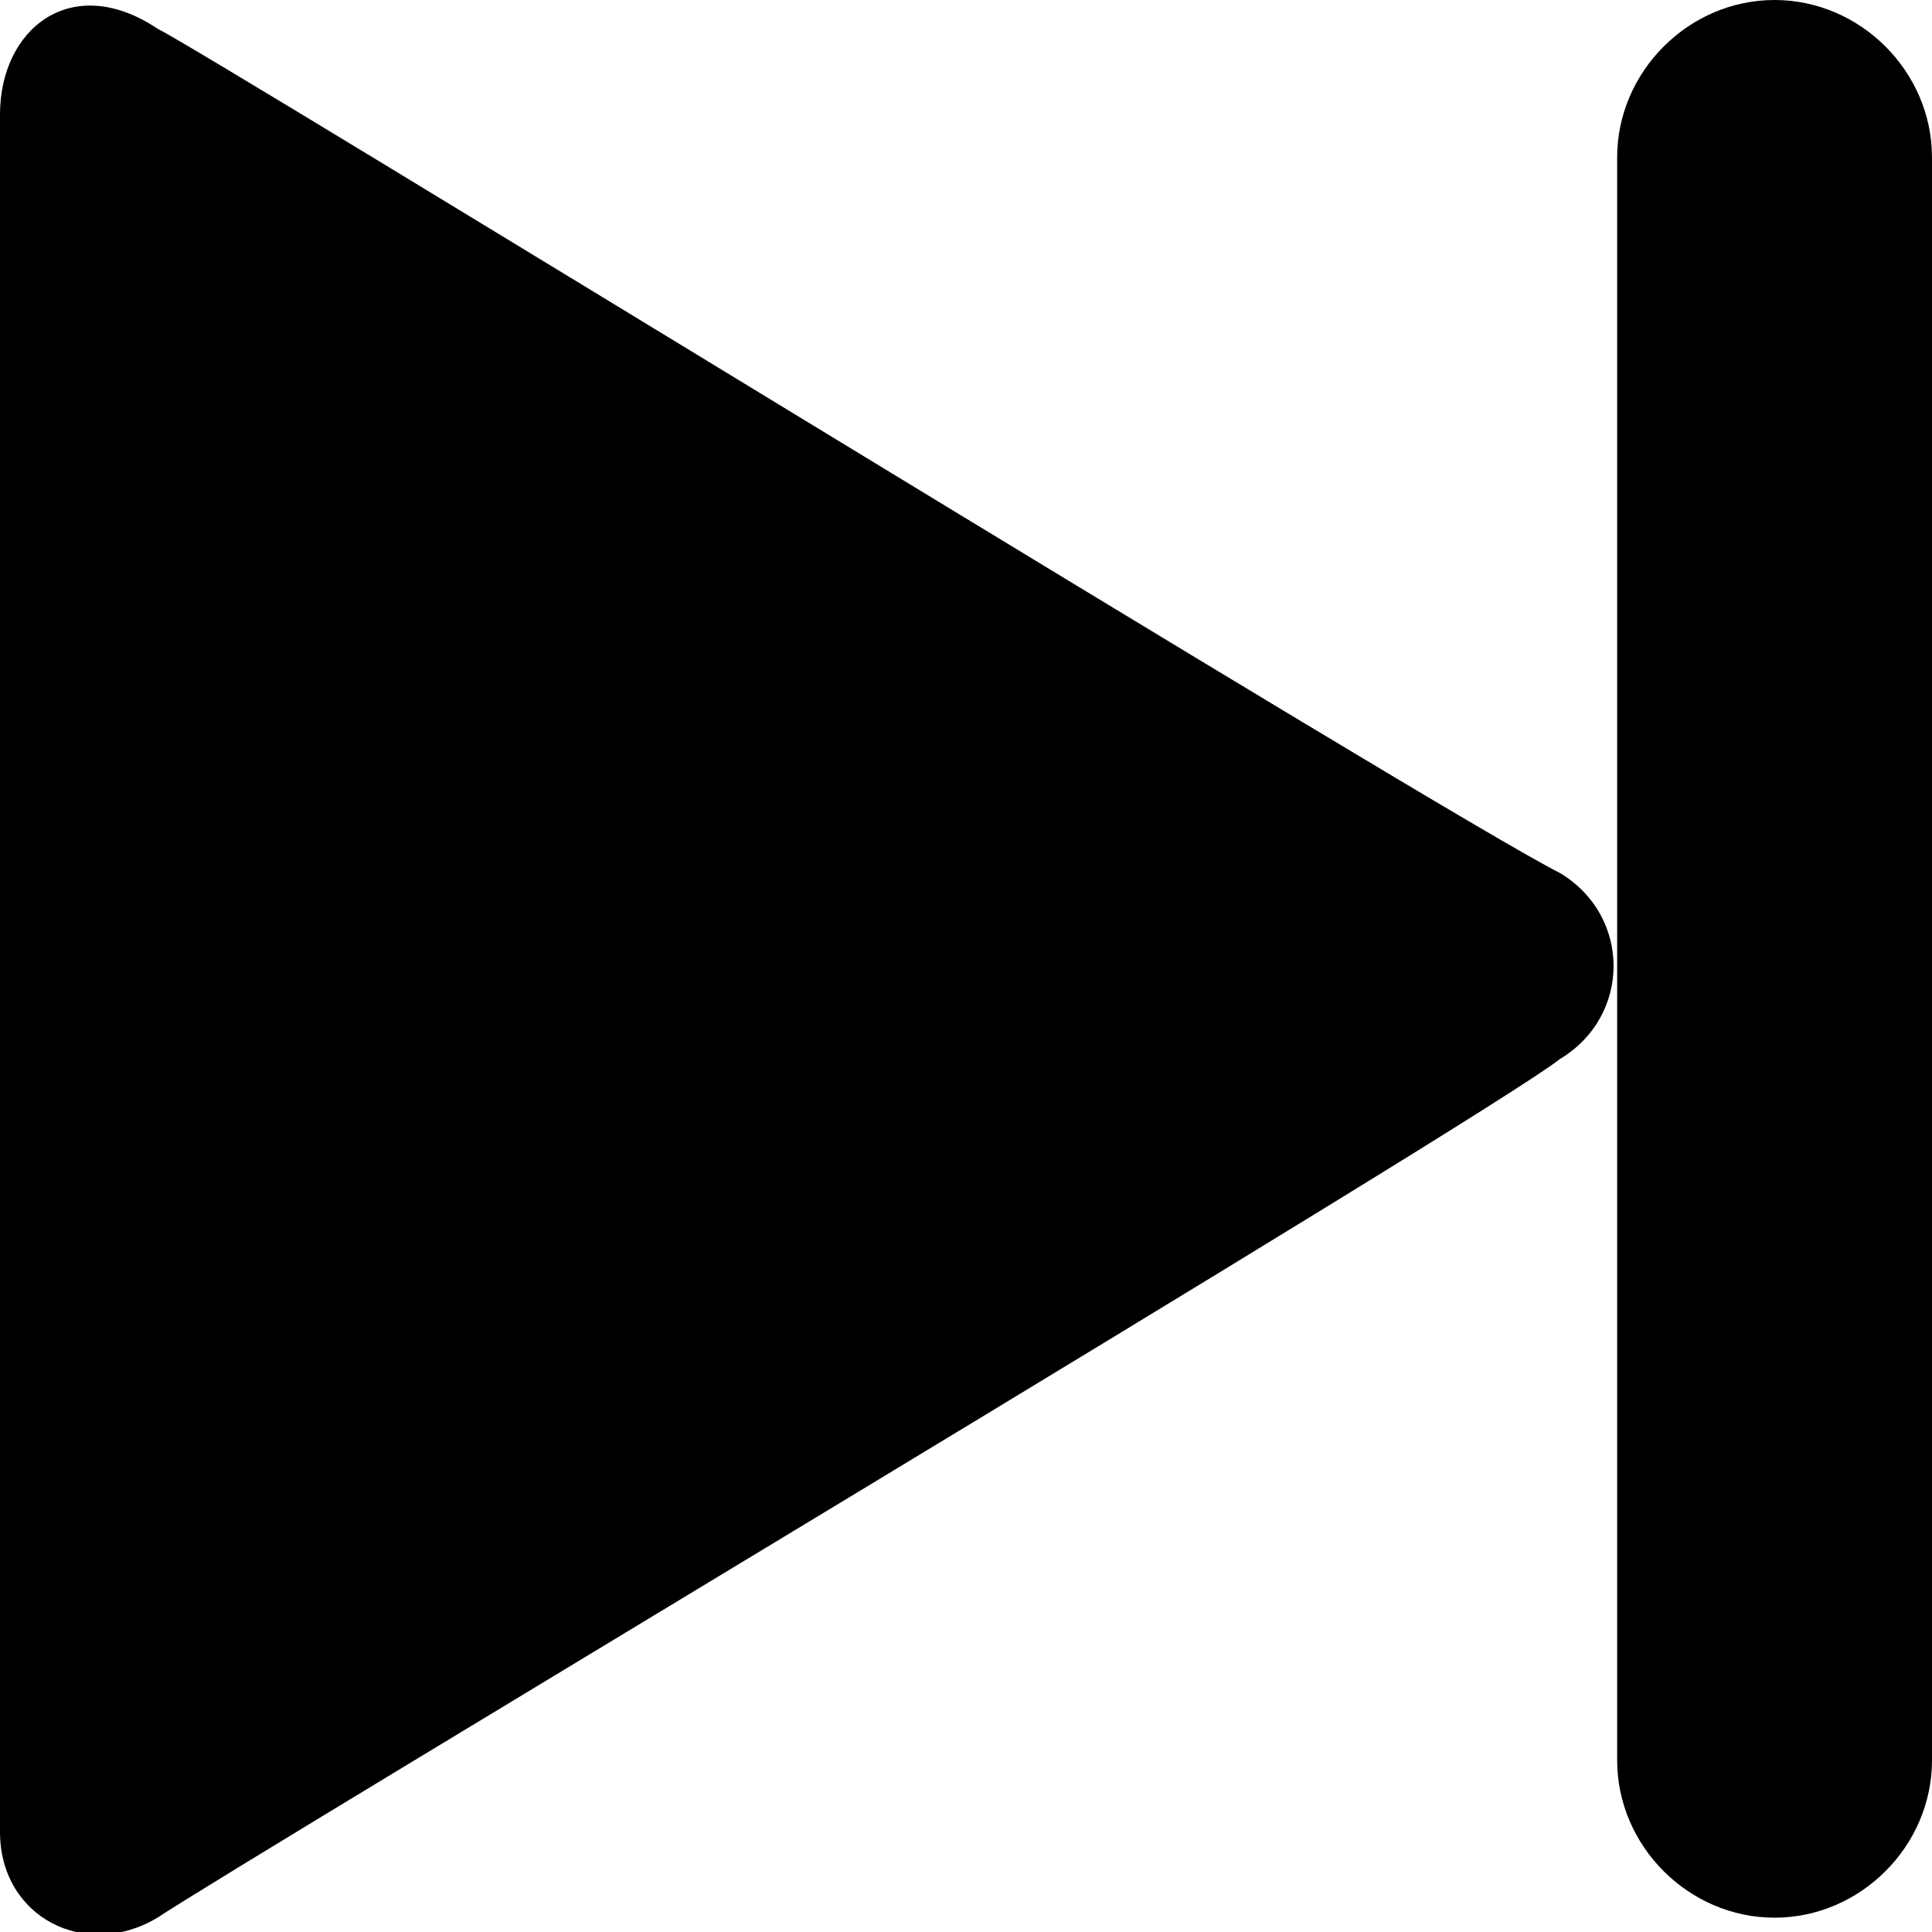 <?xml version="1.0" encoding="utf-8"?>
<!-- Generator: Adobe Illustrator 17.1.0, SVG Export Plug-In . SVG Version: 6.00 Build 0)  -->
<!DOCTYPE svg PUBLIC "-//W3C//DTD SVG 1.1//EN" "http://www.w3.org/Graphics/SVG/1.1/DTD/svg11.dtd">
<svg version="1.1" id="Ebene_1" xmlns="http://www.w3.org/2000/svg" xmlns:xlink="http://www.w3.org/1999/xlink" x="0px" y="0px"
	 viewBox="0 0 13.5 13.5" enable-background="new 0 0 13.5 13.5" xml:space="preserve">
<g>
	<g>
		<path fill-rule="evenodd" clip-rule="evenodd" d="M1.1,0.2C0.5-0.2,0,0.2,0,0.8v12c0,0.6,0.6,0.9,1.1,0.6c0.6-0.4,9.3-5.6,9.8-6
			c0.5-0.3,0.5-1,0-1.3C10.1,5.7,1.5,0.4,1.1,0.2z M12.4,0c-0.6,0-1.1,0.5-1.1,1.1v11.2c0,0.6,0.5,1.1,1.1,1.1
			c0.6,0,1.1-0.5,1.1-1.1V1.1C13.5,0.5,13,0,12.4,0z"/>
	</g>
</g>
</svg>
